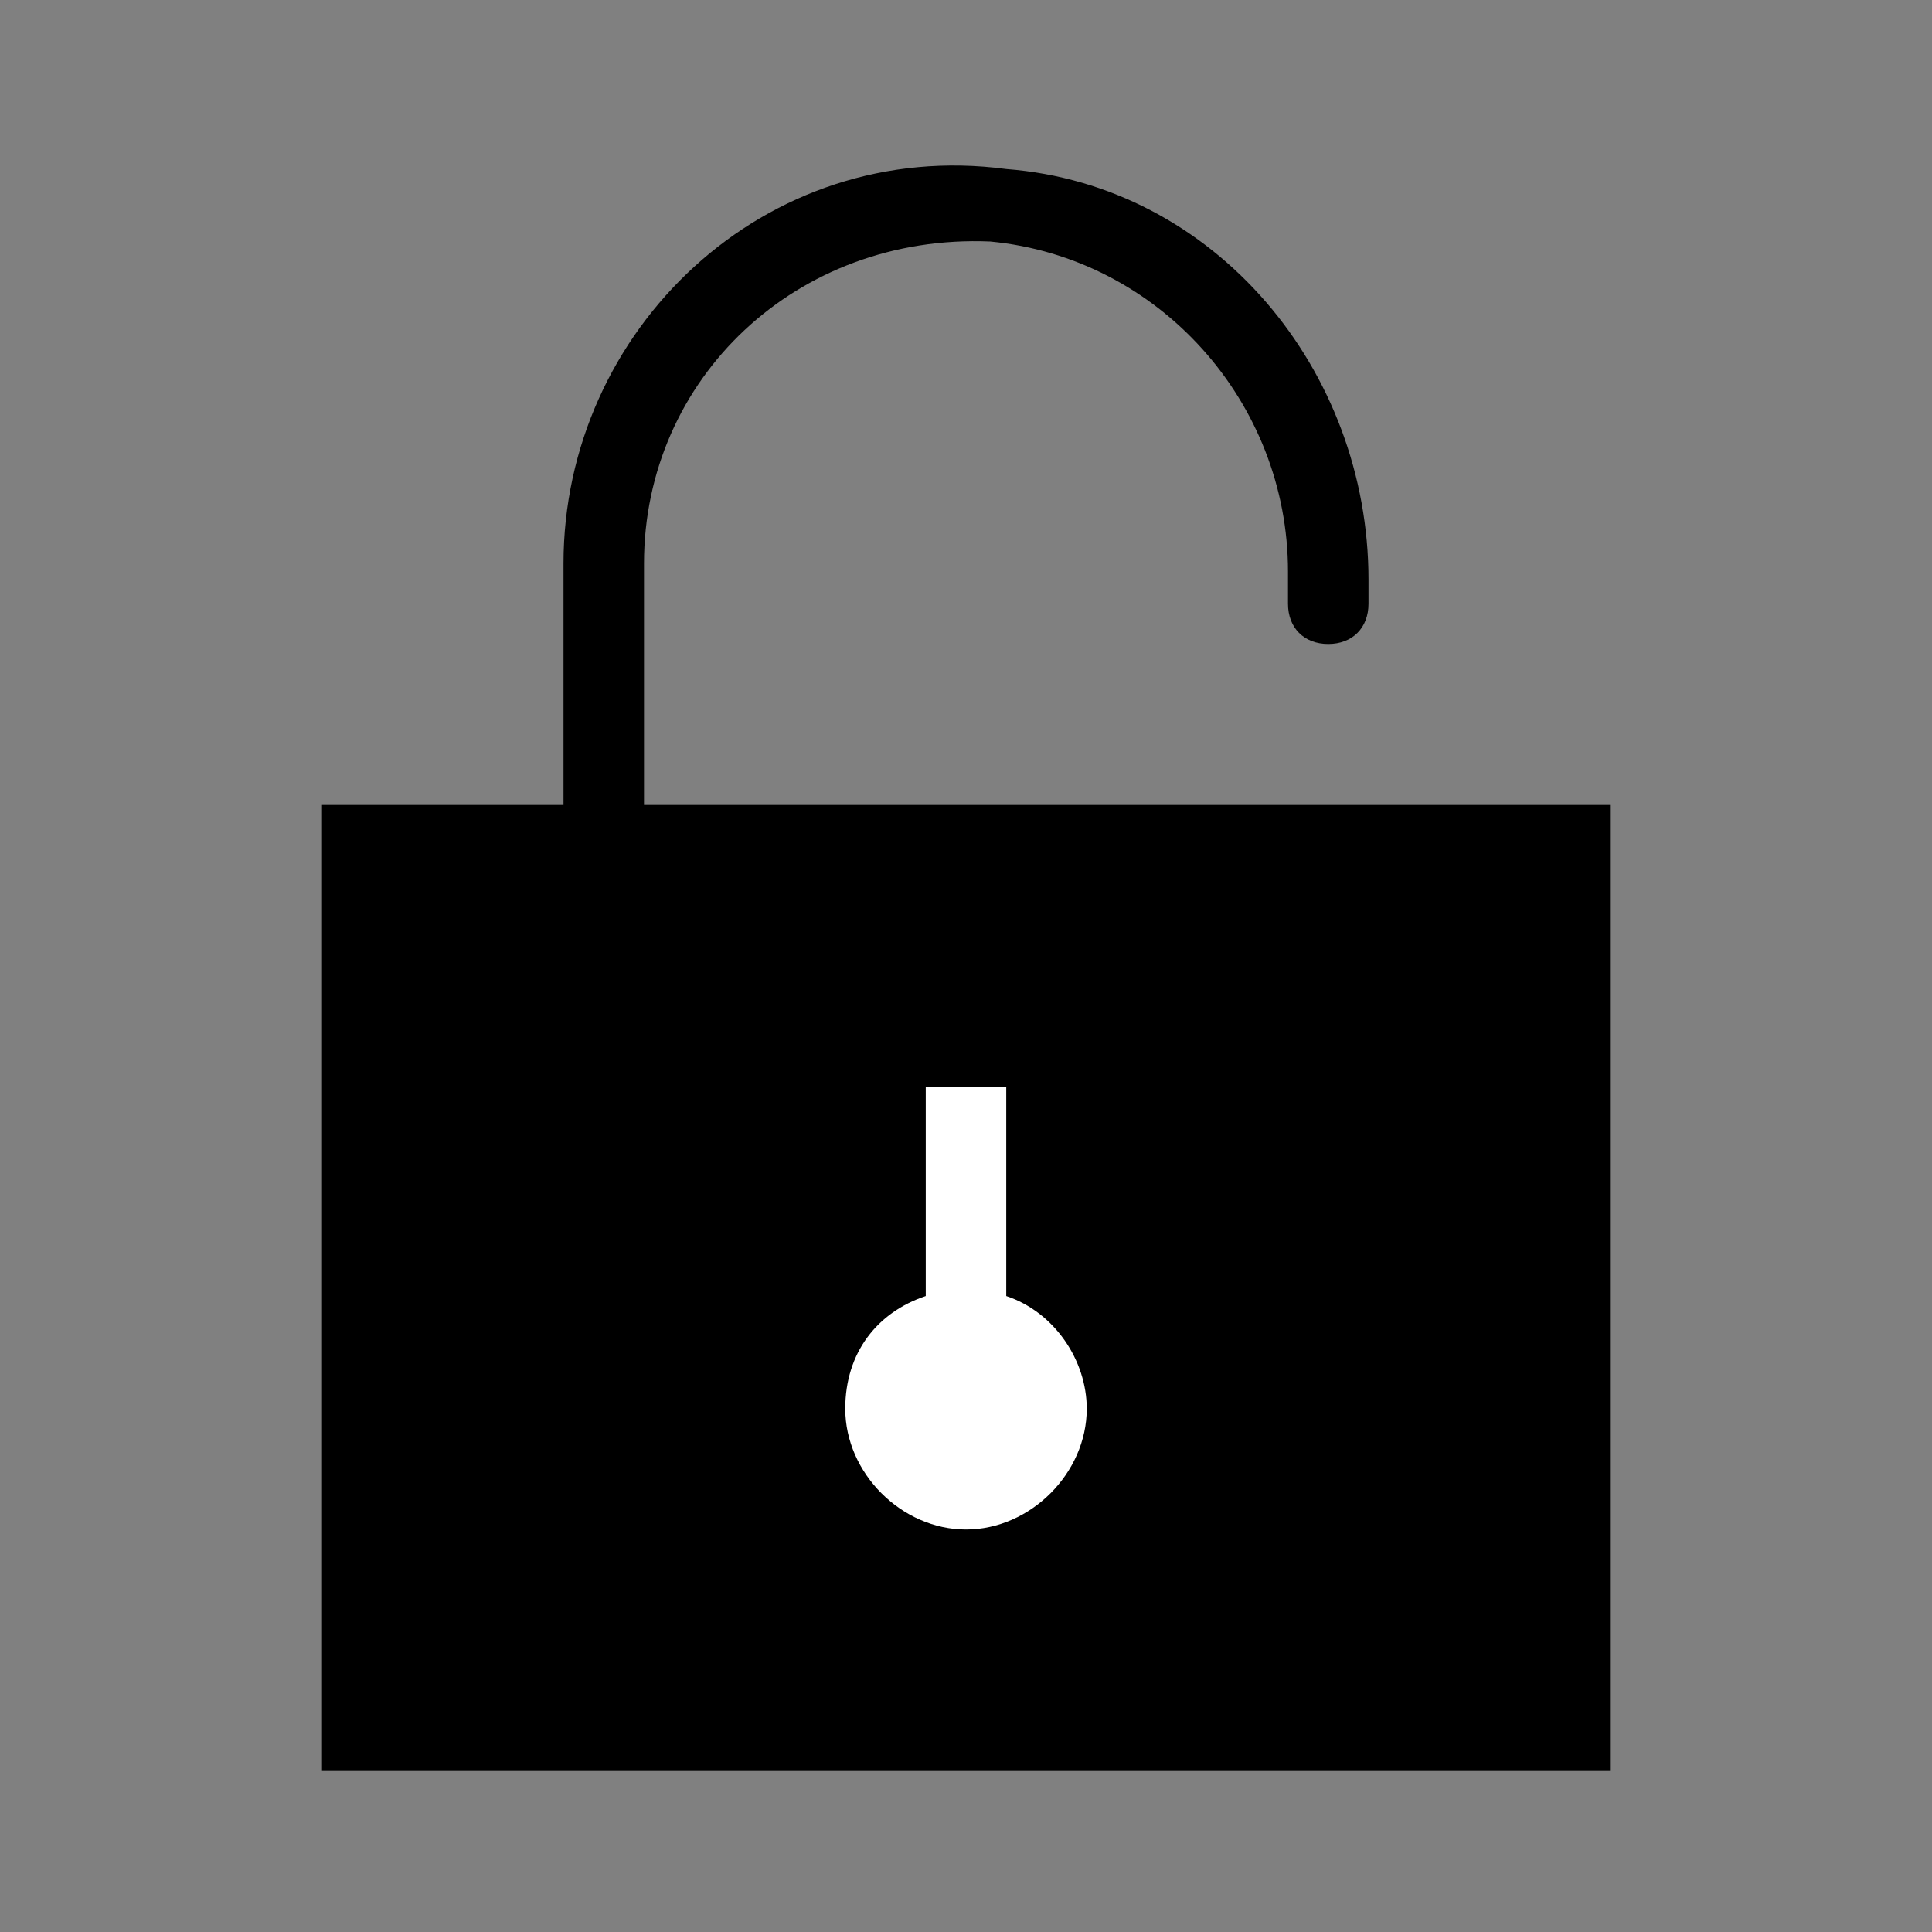 <svg class="eds-icon--lock-fill__svg" xmlns="http://www.w3.org/2000/svg" viewBox="0 0 24 24">
  <rect x="0" y="0" width="24" height="24" fill="#808080" stroke="none"/>
  <path class="eds-icon--lock-fill__keyhole" fill-rule="evenodd" clip-rule="evenodd" d="M7 10H4v12h16V10H8V7c0-2.3 1.9-4.1 4.3-4 2.1.2 3.7 2 3.7 4.1v.4c0 .3.2.5.5.5s.5-.2.5-.5v-.3c0-2.6-1.9-4.9-4.5-5.1C9.5 1.7 7 4.1 7 7v3z"/>
  <path class="eds-icon--lock-fill__base" fill-rule="evenodd" clip-rule="evenodd" fill="#FFF" d="M11.5 16.1v-2.6h1v2.6c.6.2 1 .8 1 1.4 0 .8-.7 1.5-1.5 1.5s-1.5-.7-1.5-1.5c0-.7.4-1.2 1-1.4z"/>
</svg>
